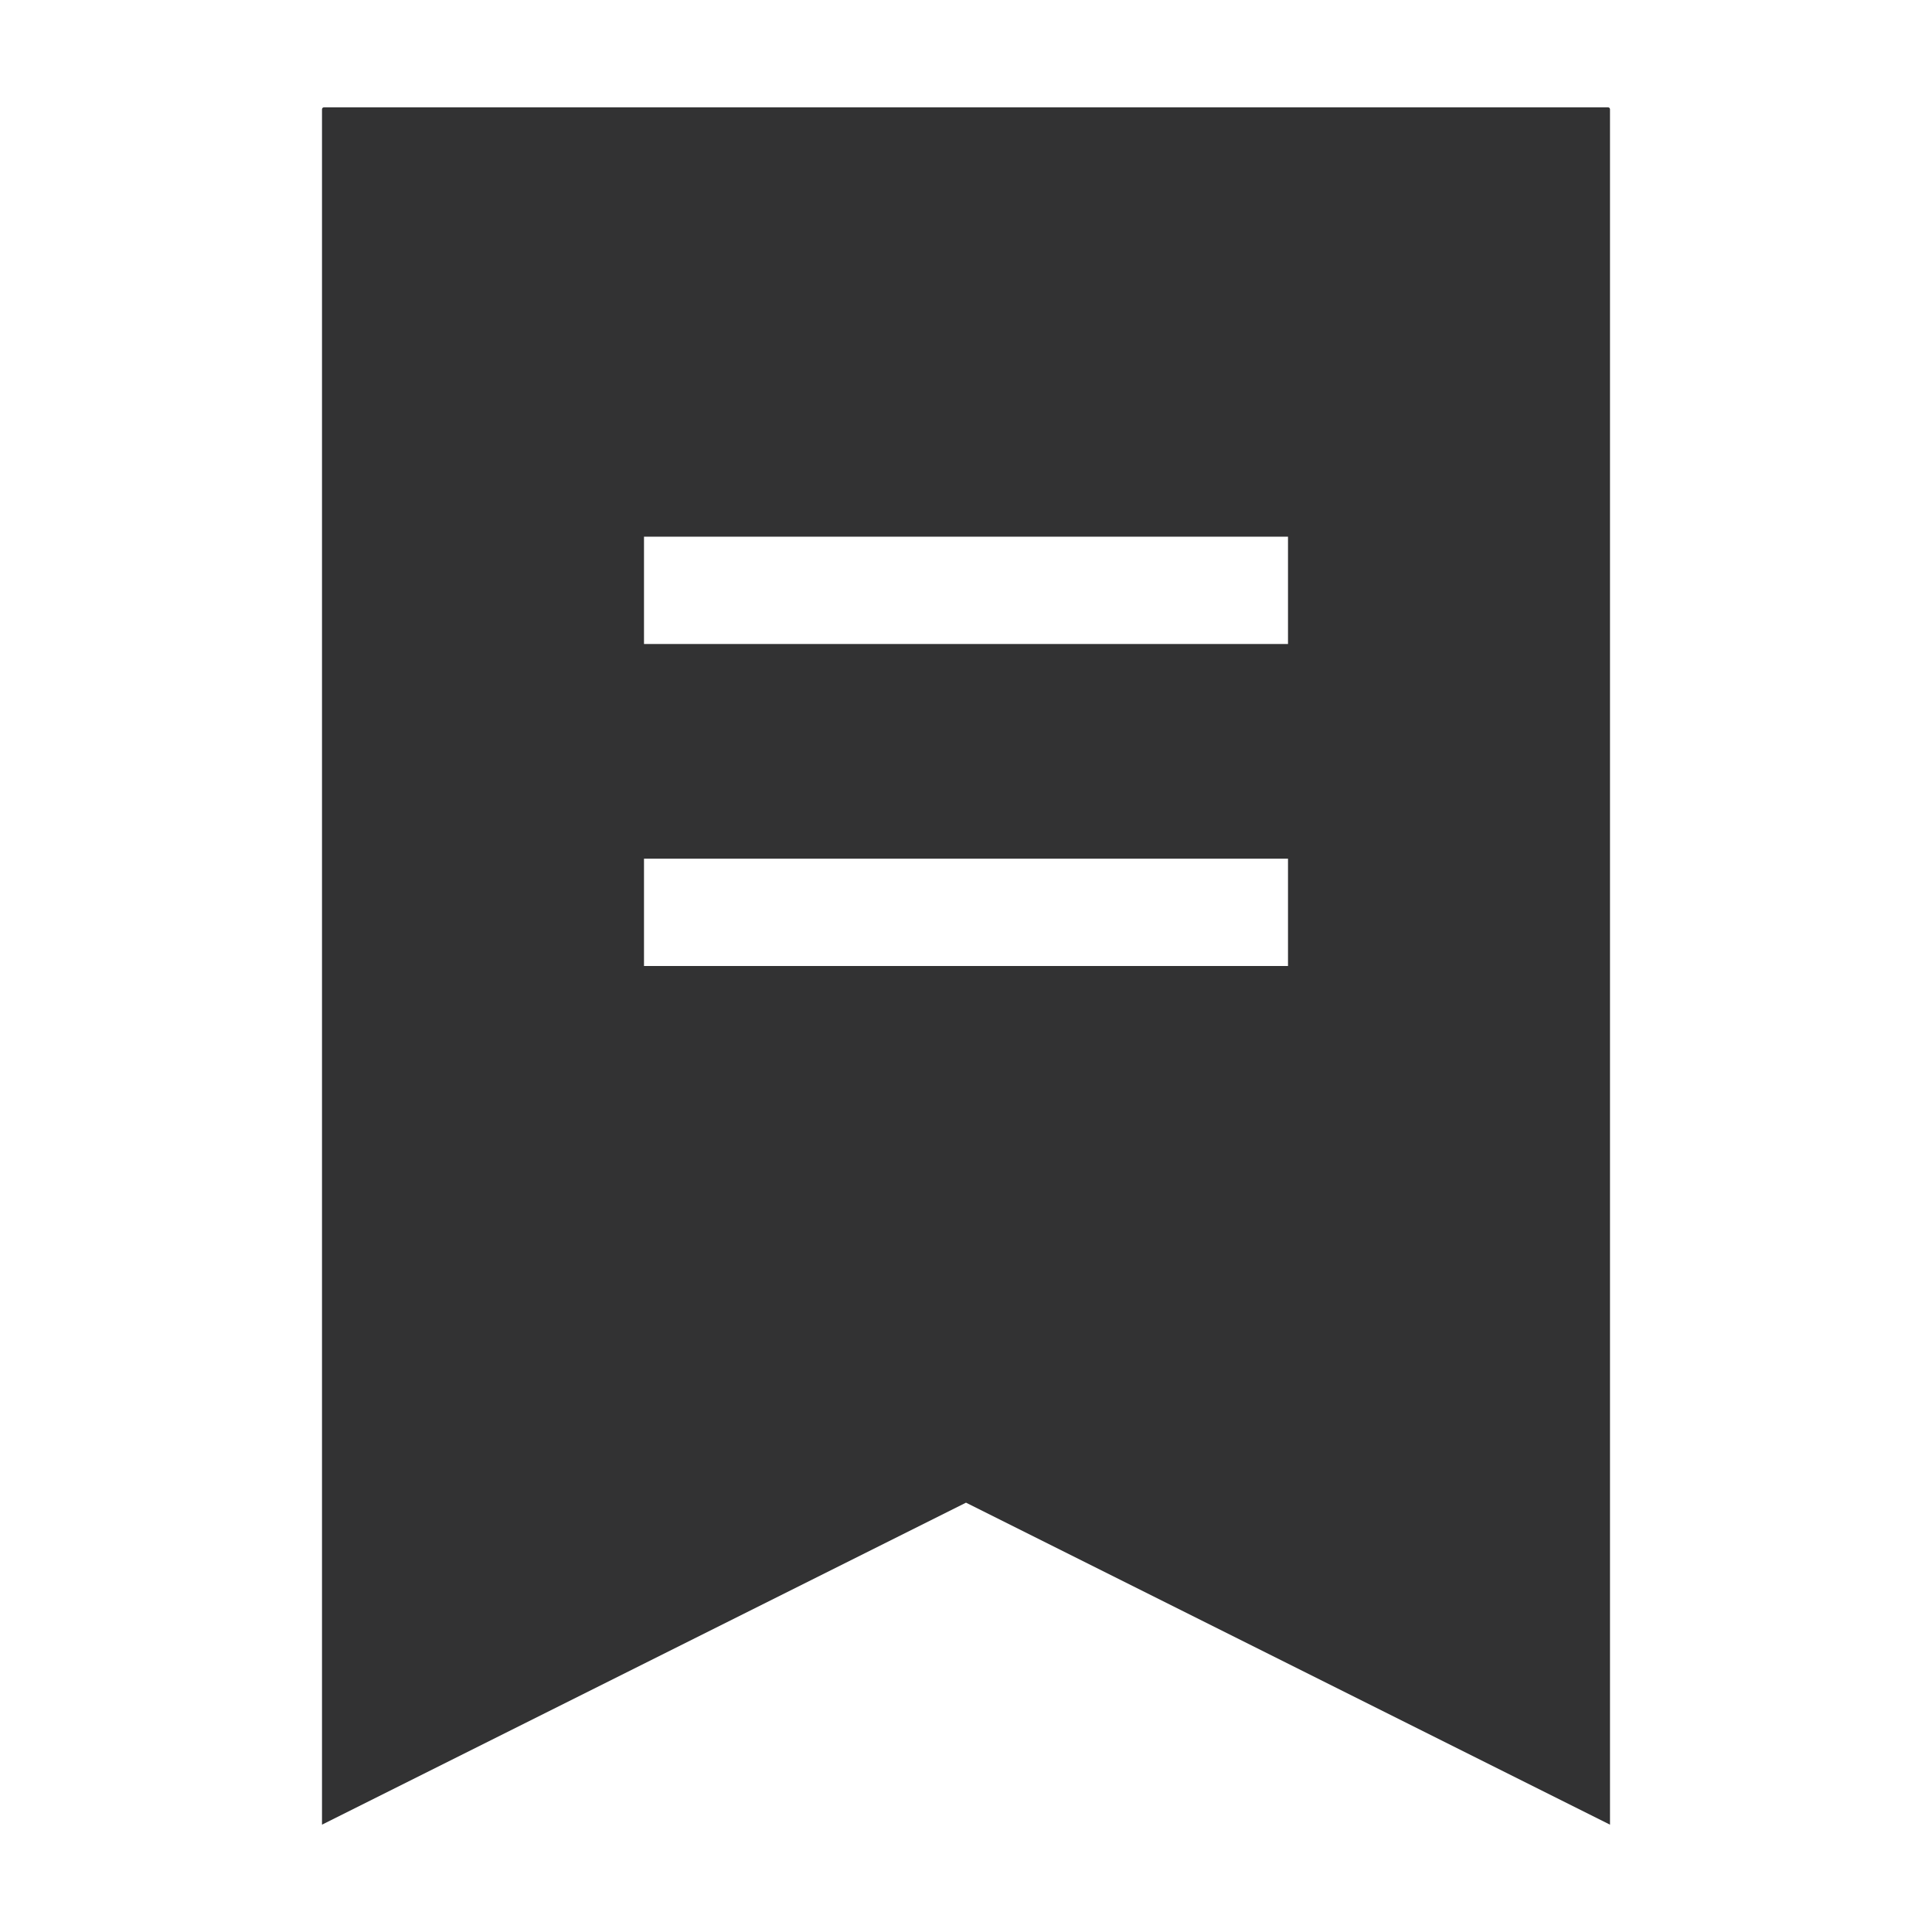 <?xml version="1.0" encoding="UTF-8"?>
<svg width="1000px" height="1000px" viewBox="0 0 1000 1000" version="1.1" xmlns="http://www.w3.org/2000/svg" xmlns:xlink="http://www.w3.org/1999/xlink">
    <!-- Generator: sketchtool 52.4 (67378) - http://www.bohemiancoding.com/sketch -->
    <title>label</title>
    <desc>Created with sketchtool.</desc>
    <g id="新版图标" stroke="none" stroke-width="1" fill="none" fill-rule="evenodd">
        <g id="label" fill="#323233" fill-rule="nonzero">
            <g id="直角-标签管理-面">
                <path d="M167.667,55.556 L832.333,55.556 C832.886,55.556 833.333,56.003 833.333,56.556 L833.333,944.444 L500,777.778 L166.667,944.444 L166.667,56.556 C166.667,56.003 167.114,55.556 167.667,55.556 Z M333.333,277.778 L333.333,333.333 L666.667,333.333 L666.667,277.778 L333.333,277.778 Z M333.333,444.444 L333.333,500 L666.667,500 L666.667,444.444 L333.333,444.444 Z" id="Combined-Shape"></path>
            </g>
        </g>
    </g>
</svg>